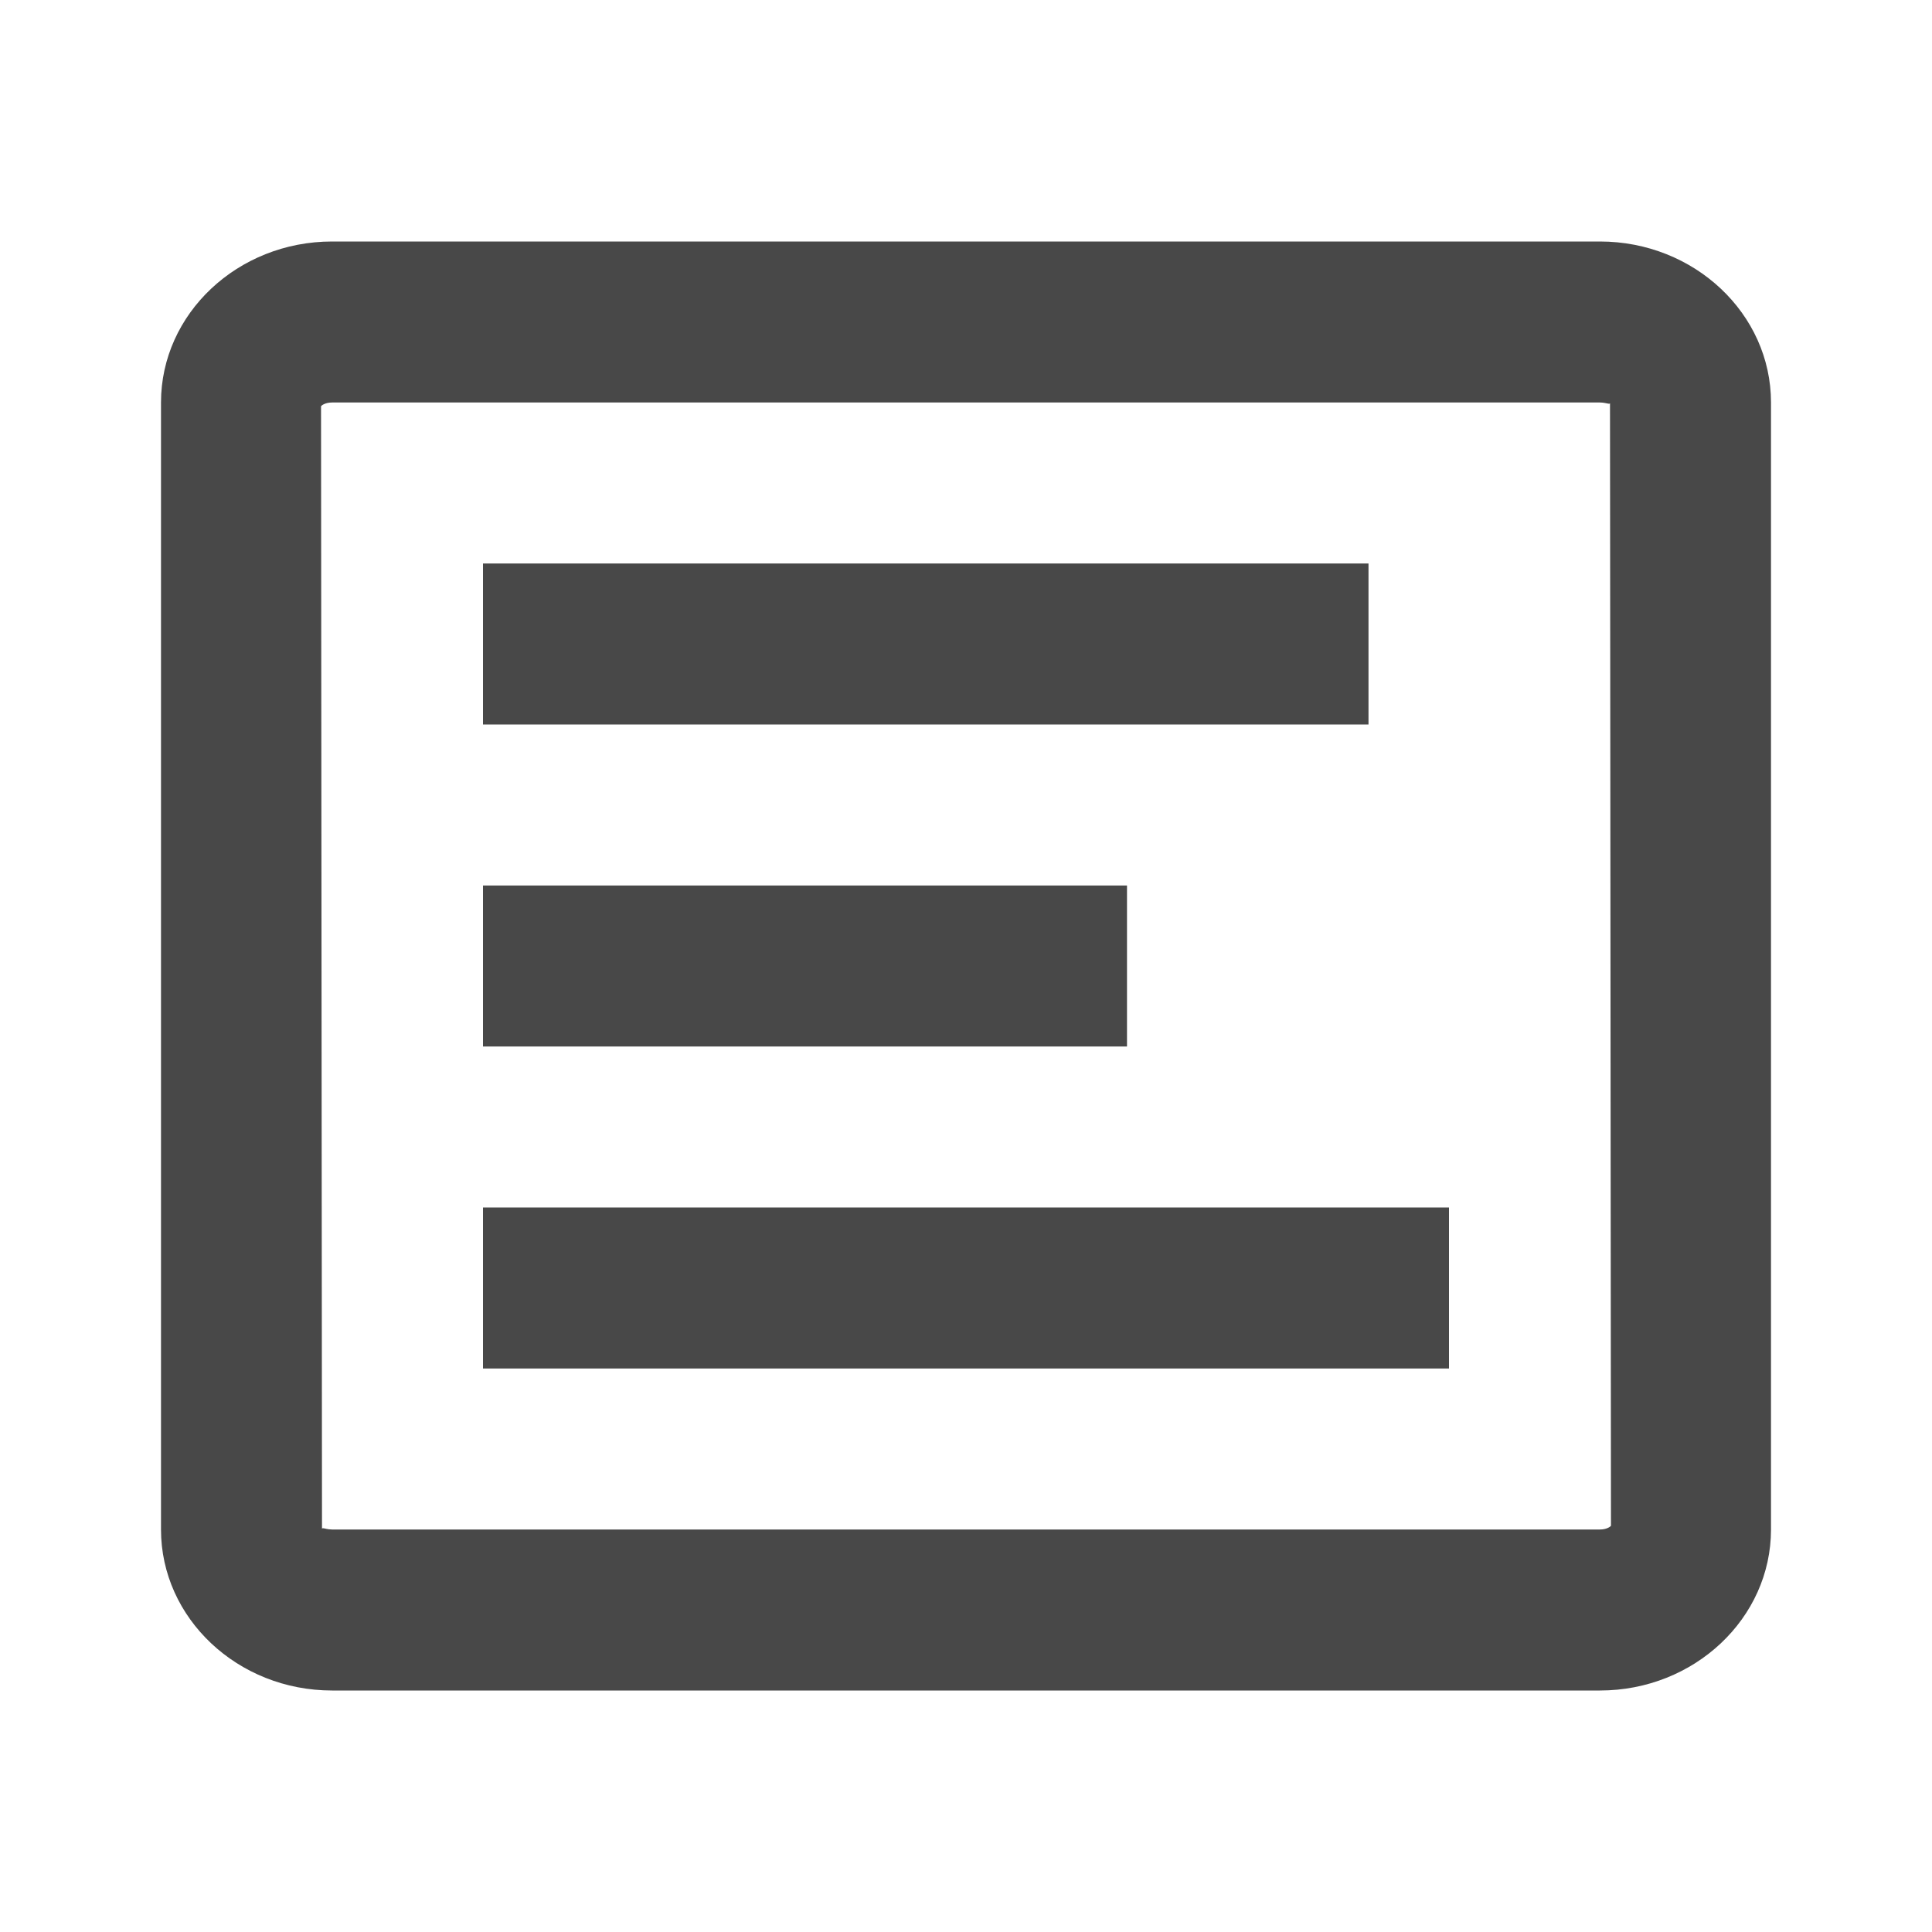 <svg xmlns="http://www.w3.org/2000/svg" xmlns:xlink="http://www.w3.org/1999/xlink" width="24" height="24" viewBox="0 0 24 24" fill="none">
<path d="M19.875 3L4.125 3C2.953 3 2 3.897 2 5L2 19C2 20.103 2.953 21 4.125 21L19.875 21C21.047 21 22 20.103 22 19L22 5C22 3.897 21.047 3 19.875 3ZM19.875 19L4.125 19C4.068 19 4.029 18.984 4.012 18.984C4.005 18.984 4.001 18.986 4 18.992L3.988 5.046C3.995 5.036 4.04 5 4.125 5L19.875 5C19.954 5.001 19.997 5.028 20 5.008L20.012 18.954C20.005 18.964 19.96 19 19.875 19Z"  style="mix-blend-mode:normal" fill="#484848" >
</path>
<path d="M13 15L6 15L6 17L13 17L14 17L18 17L18 15L14 15L13 15ZM6 11L14 11L14 13L6 13L6 11ZM6 7L17 7L17 9L6 9L6 7Z"  style="mix-blend-mode:normal" fill="#484848" >
</path>
</svg>

